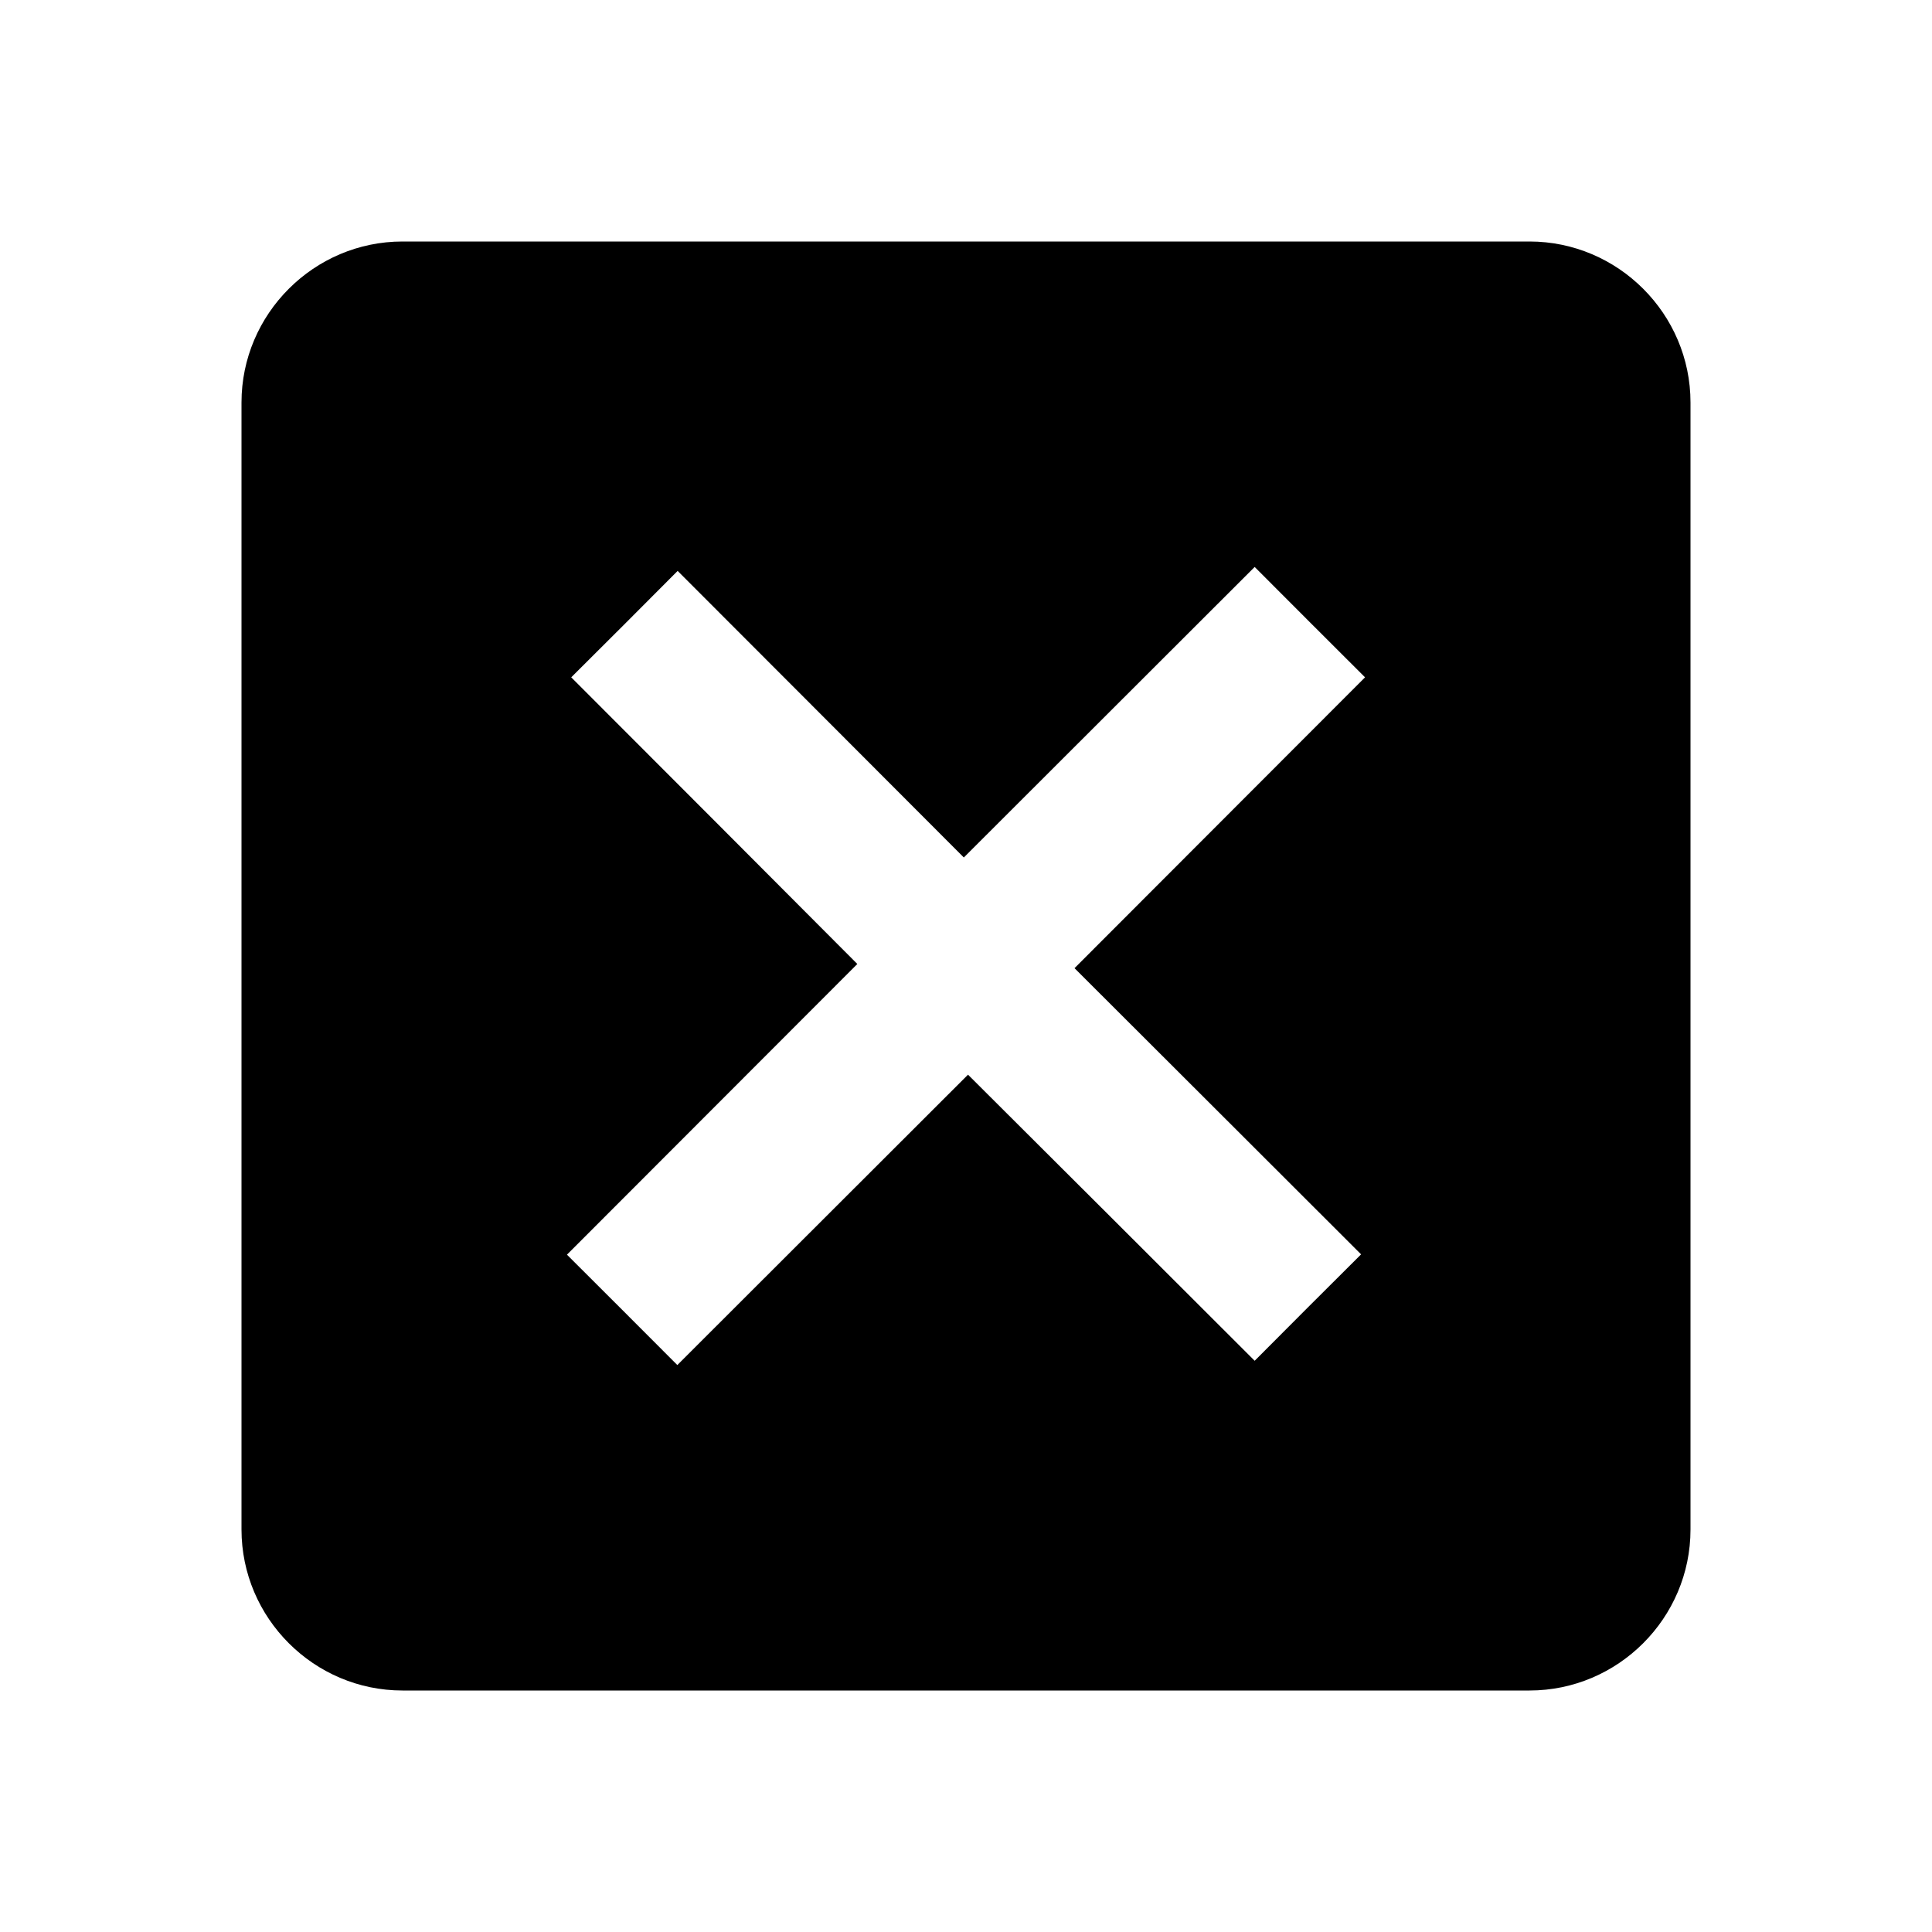 <?xml version="1.0" encoding="UTF-8" standalone="no"?>
<svg
   xmlns:dc="http://purl.org/dc/elements/1.1/"
   xmlns:cc="http://creativecommons.org/ns#"
   xmlns:rdf="http://www.w3.org/1999/02/22-rdf-syntax-ns#"
   xmlns:svg="http://www.w3.org/2000/svg"
   xmlns="http://www.w3.org/2000/svg"
   xmlns:sodipodi="http://sodipodi.sourceforge.net/DTD/sodipodi-0.dtd"
   xmlns:inkscape="http://www.inkscape.org/namespaces/inkscape"
   enable-background="new 0 0 24 24"
   height="24"
   viewBox="0 0 24 24"
   width="24"
   version="1.1"
   id="svg14"
   sodipodi:docname="indeterminate_check_box-24px.svg"
   inkscape:version="0.92.4 (5da689c313, 2019-01-14)">
  <defs
     id="defs18" />
  <sodipodi:namedview
     pagecolor="#ffffff"
     bordercolor="#666666"
     borderopacity="1"
     objecttolerance="10"
     gridtolerance="10"
     guidetolerance="10"
     inkscape:pageopacity="0"
     inkscape:pageshadow="2"
     inkscape:window-width="1536"
     inkscape:window-height="1347"
     id="namedview16"
     showgrid="false"
     inkscape:zoom="9.8333333"
     inkscape:cx="12.20339"
     inkscape:cy="12"
     inkscape:window-x="1024"
     inkscape:window-y="0"
     inkscape:window-maximized="0"
     inkscape:current-layer="svg14" />
  <g
     id="g4">
    <rect
       fill="none"
       height="24"
       width="24"
       id="rect2" />
  </g>
  <path
     d="M 5 3 C 3.9 3 3 3.9 3 5 L 3 19 C 3 20.1 3.9 21 5 21 L 19 21 C 20.1 21 21 20.1 21 19 L 21 5 C 21 3.9 20.1 3 19 3 L 5 3 z M 15.586 7.043 L 16.271 7.729 L 16.957 8.414 L 15.152 10.221 L 13.348 12.027 L 15.129 13.805 L 16.908 15.582 L 16.246 16.242 L 15.586 16.904 L 13.807 15.127 L 12.025 13.35 L 10.221 15.152 L 8.414 16.957 L 7.729 16.271 L 7.043 15.586 L 8.848 13.779 L 10.65 11.975 L 8.873 10.193 L 7.096 8.414 L 7.758 7.754 L 8.418 7.092 L 10.195 8.871 L 11.973 10.652 L 13.779 8.848 L 15.586 7.043 z "
     id="path6" />
</svg>
